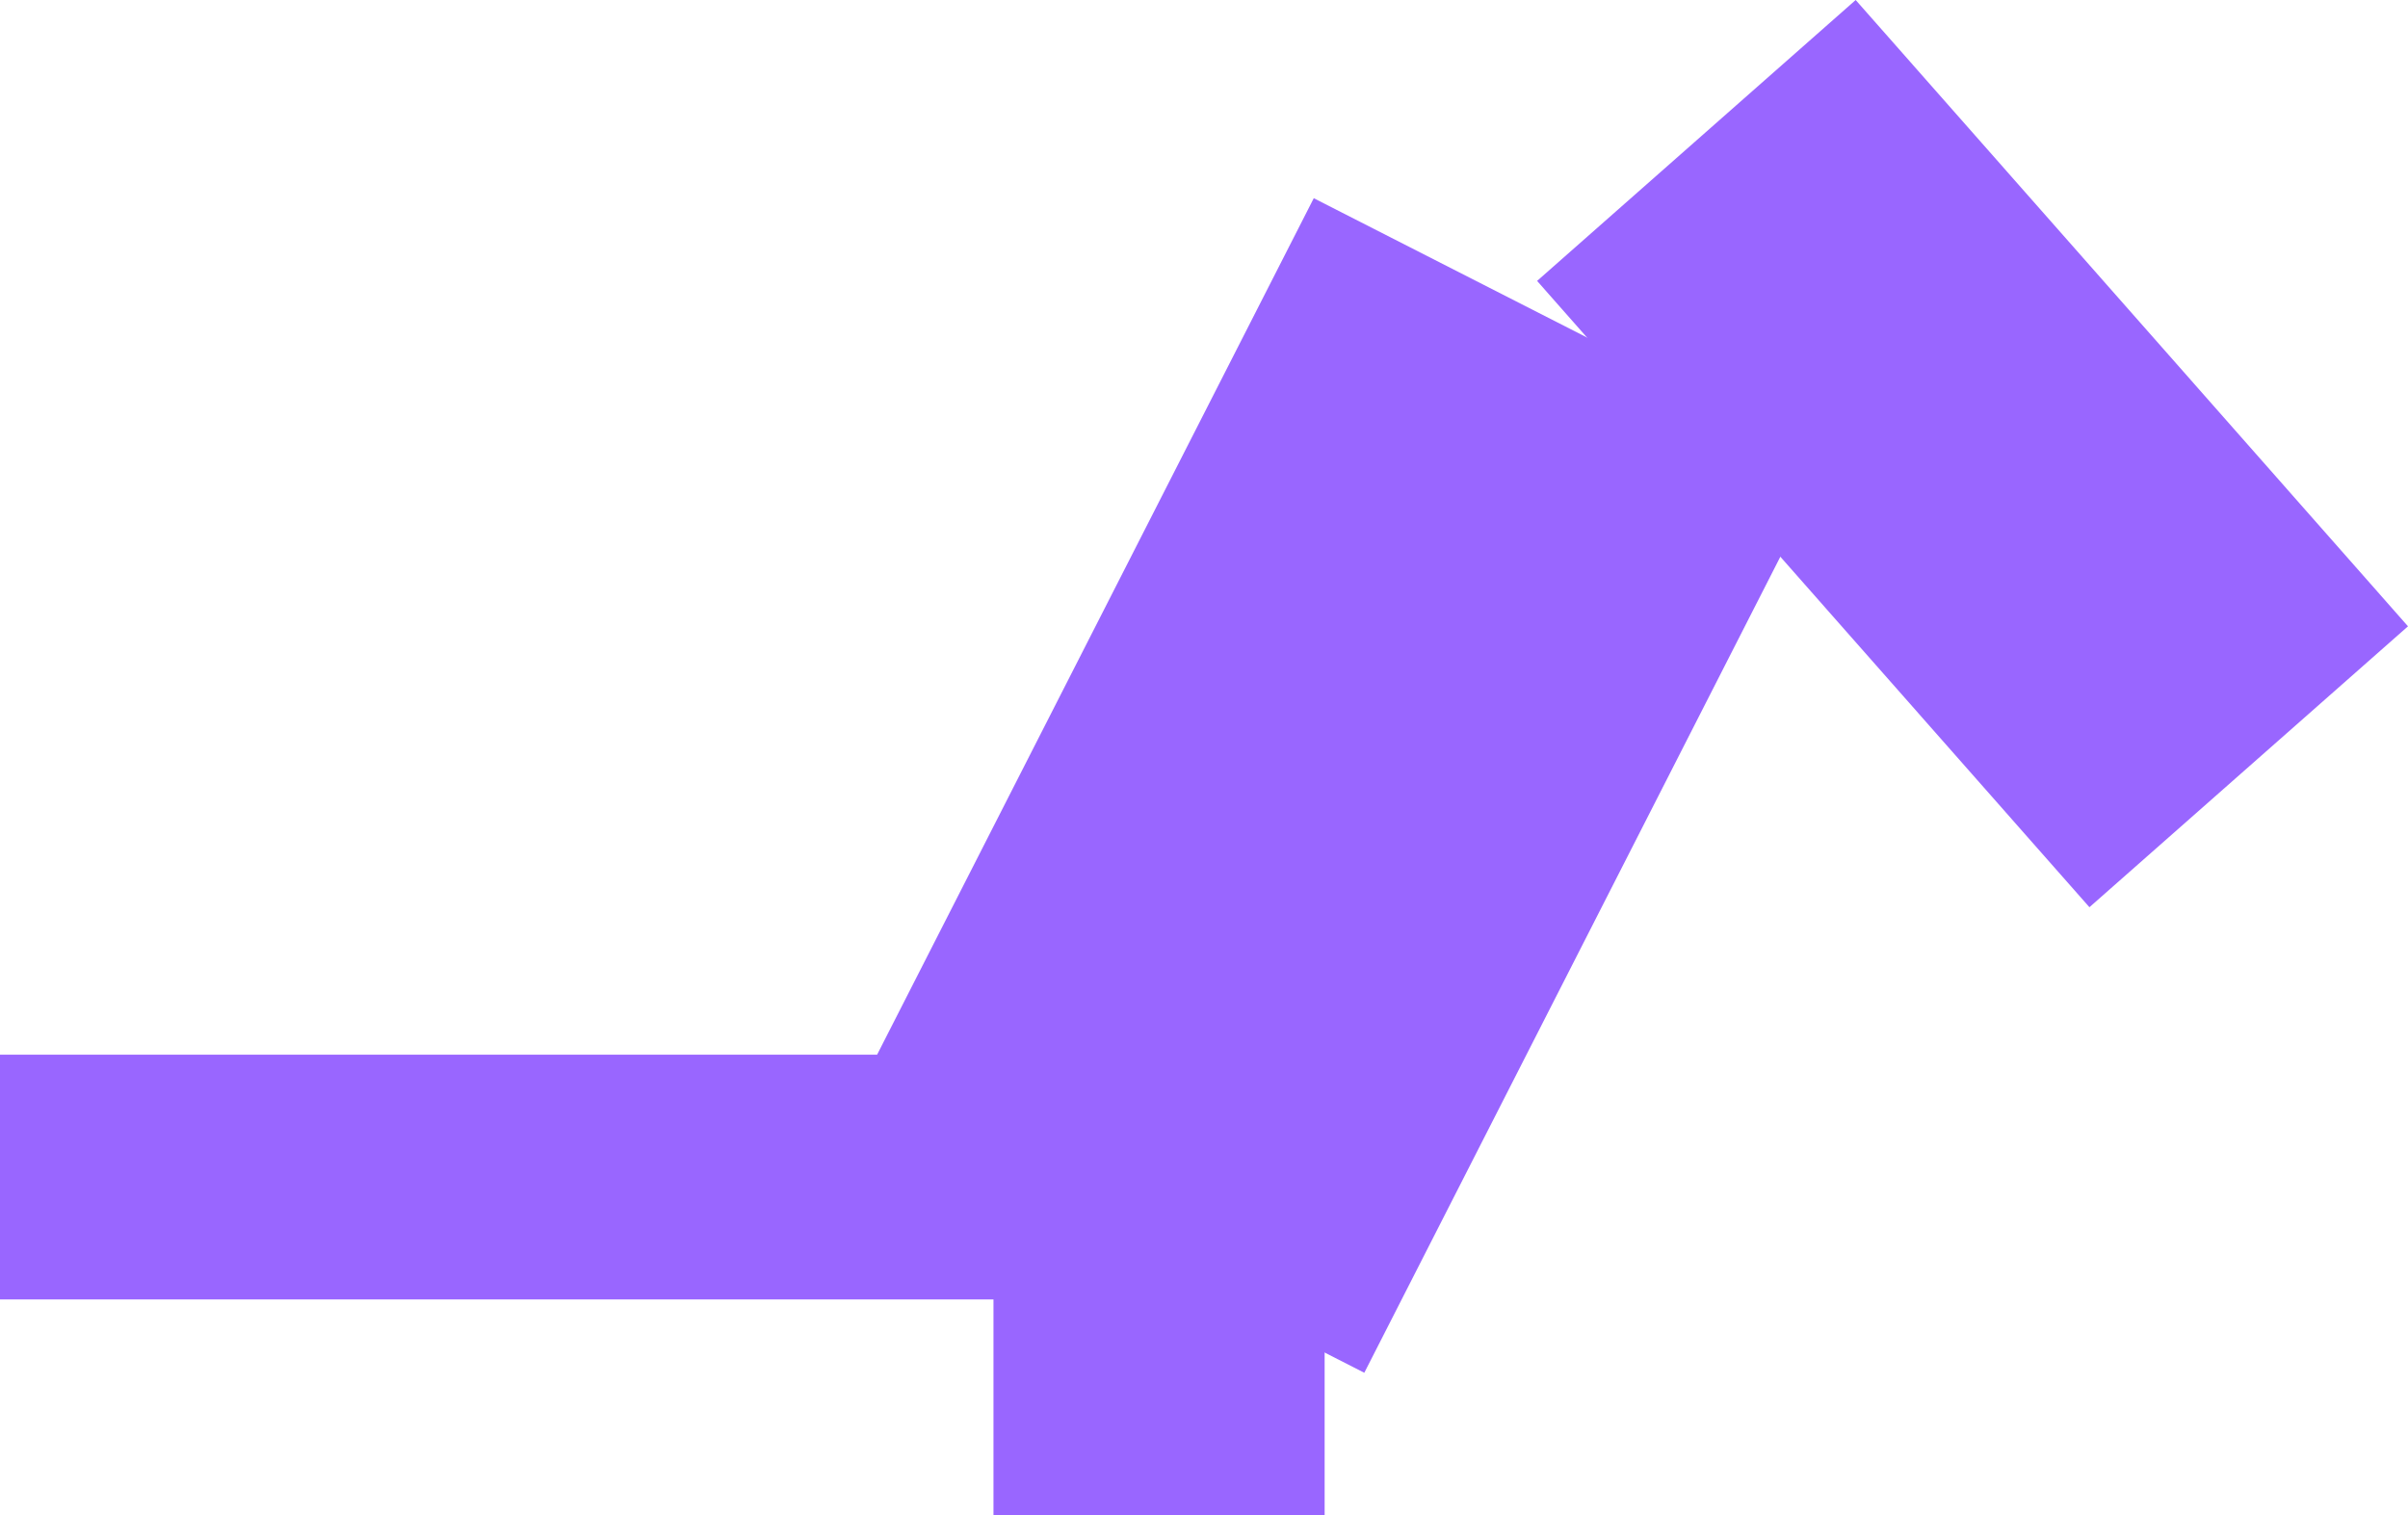 <svg version="1.1" xmlns="http://www.w3.org/2000/svg" xmlns:xlink="http://www.w3.org/1999/xlink" width="334.487" height="210.513" viewBox="0,0,334.487,210.513"><g transform="translate(-39.333,-73.153)"><g data-paper-data="{&quot;isPaintingLayer&quot;:true}" fill="#9966ff" fill-rule="nonzero" stroke="none" stroke-width="0" stroke-linecap="butt" stroke-linejoin="miter" stroke-miterlimit="10" stroke-dasharray="" stroke-dashoffset="0" style="mix-blend-mode: normal"><path d="M157.249,227.354l64.575,-126.666l71.594,36.499l-64.575,126.666z"/><path d="M252.846,112.176l44.252,-39.022l76.722,87.004l-44.252,39.022z"/><path d="M39.333,253.667v-34h178v34z"/><path d="M177.333,283.667v-37h46v37z"/></g></g></svg>